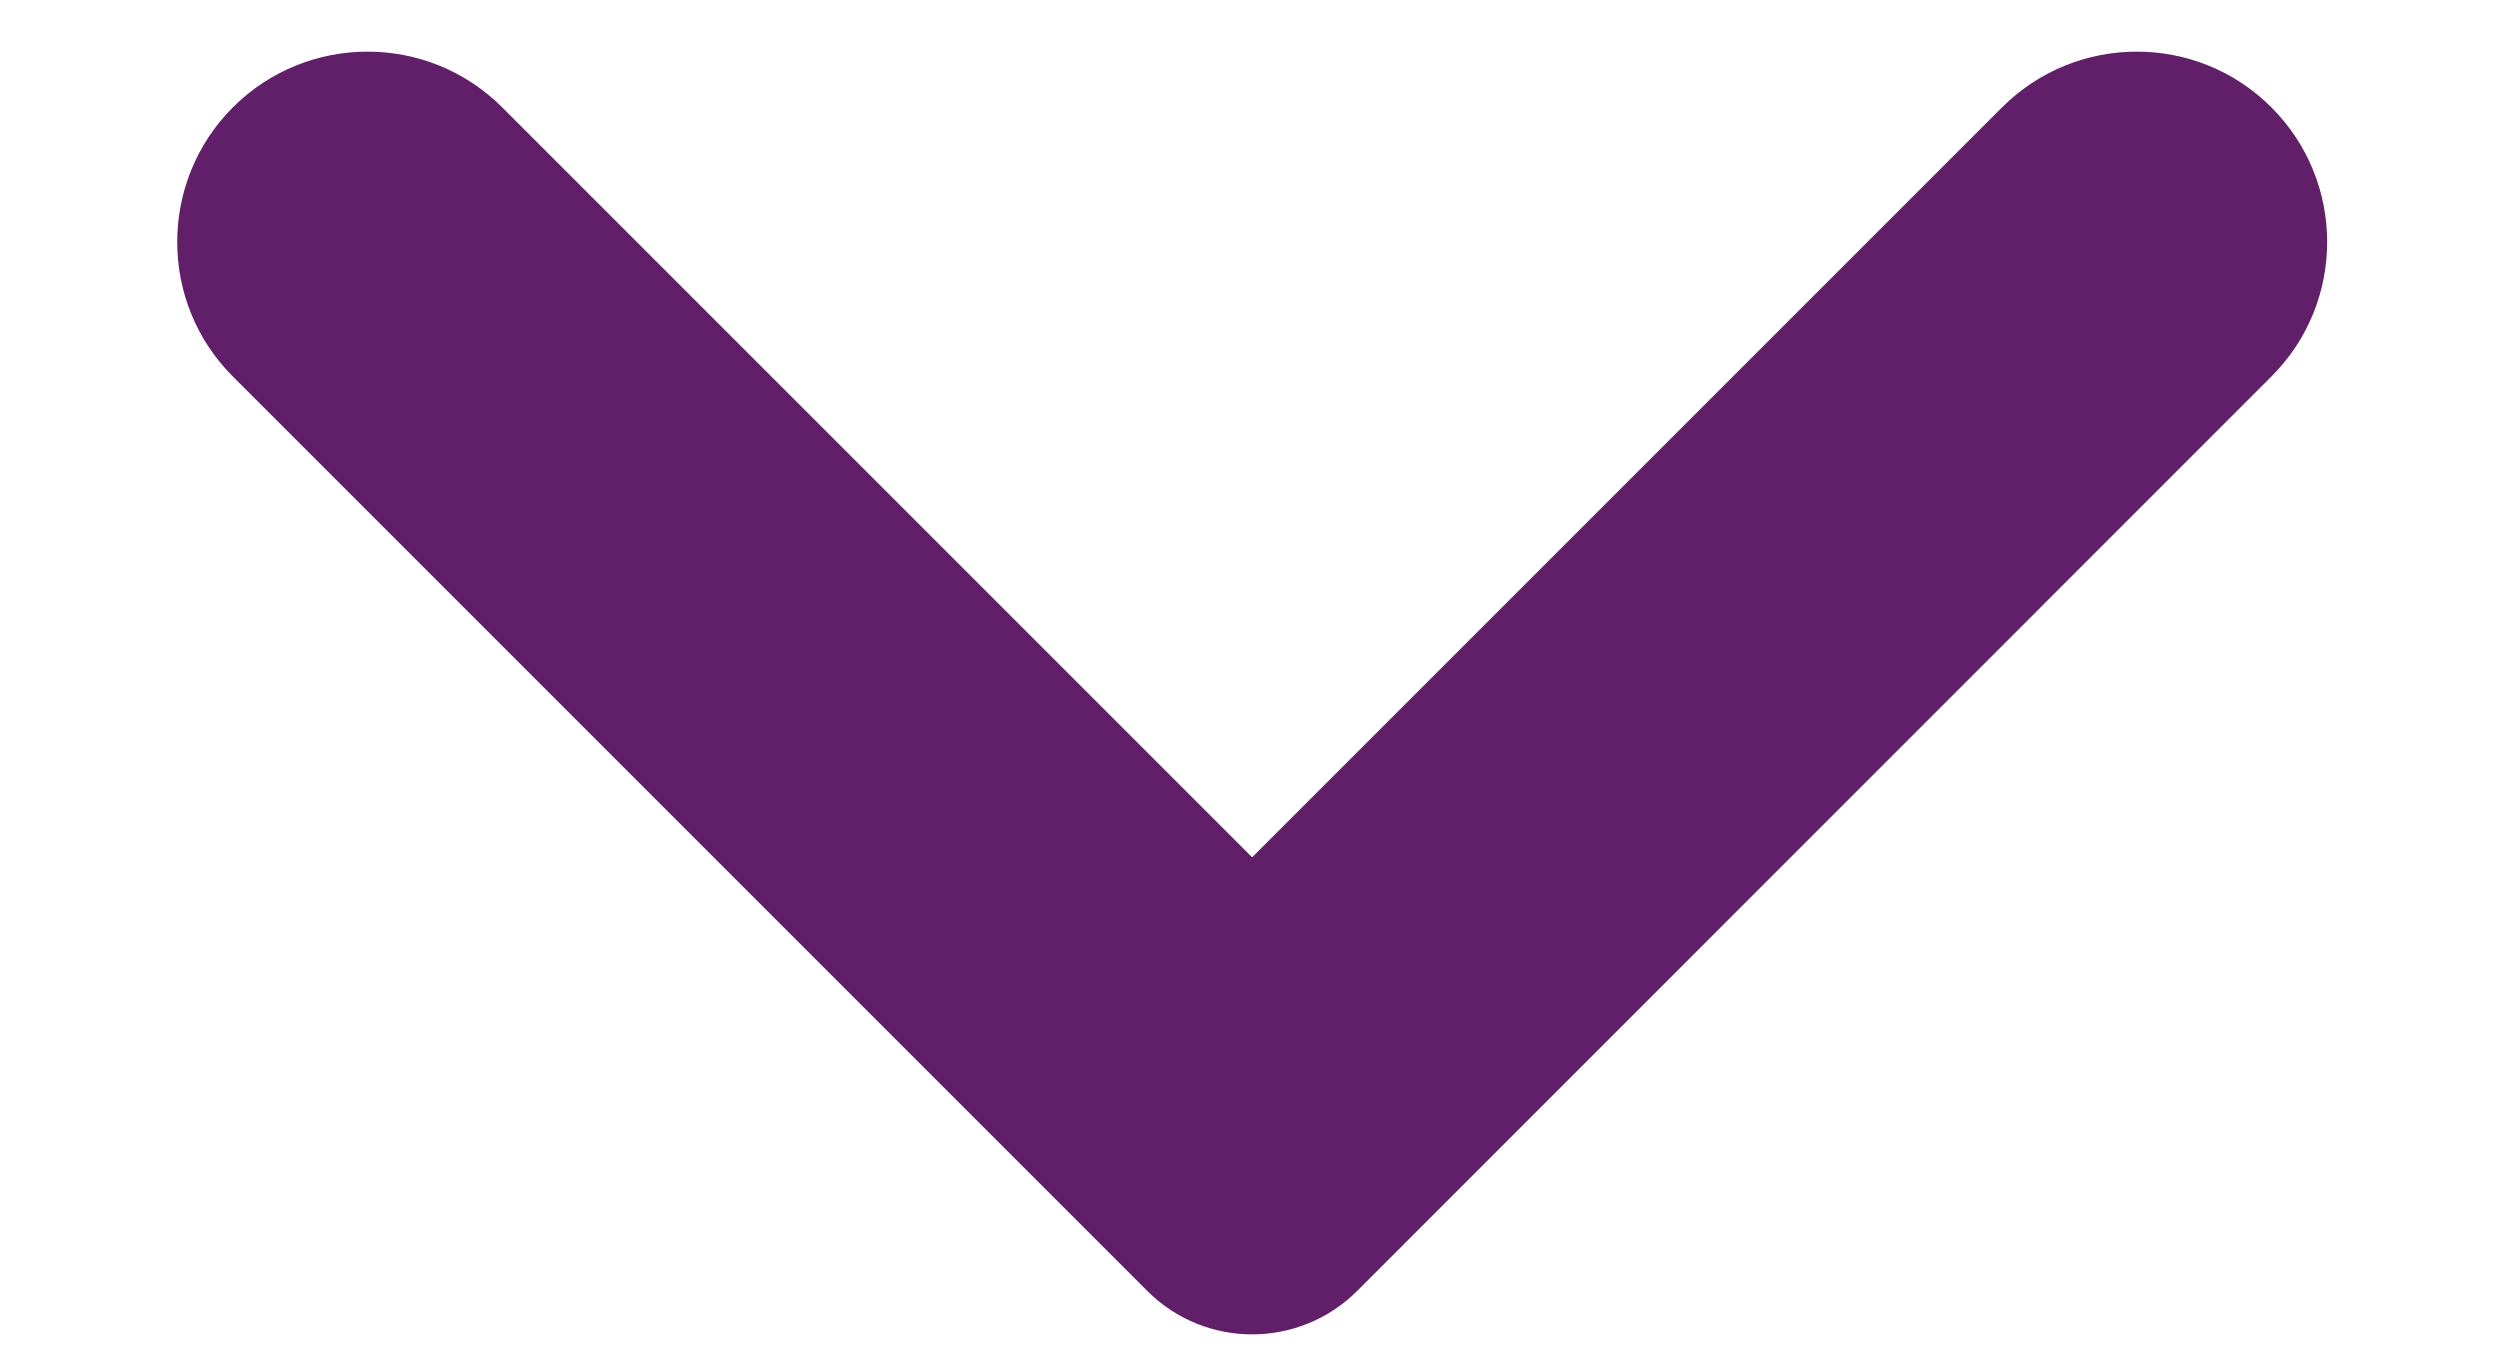<svg width="13" height="7" viewBox="0 0 13 7" fill="none" xmlns="http://www.w3.org/2000/svg">
<path d="M7.057 6.713C6.755 7.014 6.267 7.014 5.966 6.713L1.211 1.958C0.825 1.572 0.825 0.945 1.211 0.558C1.598 0.172 2.225 0.172 2.611 0.558L6.511 4.458L10.411 0.558C10.798 0.172 11.425 0.172 11.811 0.558C12.198 0.945 12.198 1.572 11.811 1.958L7.057 6.713Z" fill="url(#paint0_linear_3030_21221)"/>
<defs>
<linearGradient id="paint0_linear_3030_21221" x1="0.752" y1="3.558" x2="12.511" y2="3.558" gradientUnits="userSpaceOnUse">
<stop stop-color="#611f69"/>
<stop offset="1" stop-color="#611f69"/>
</linearGradient>
</defs>
</svg>
